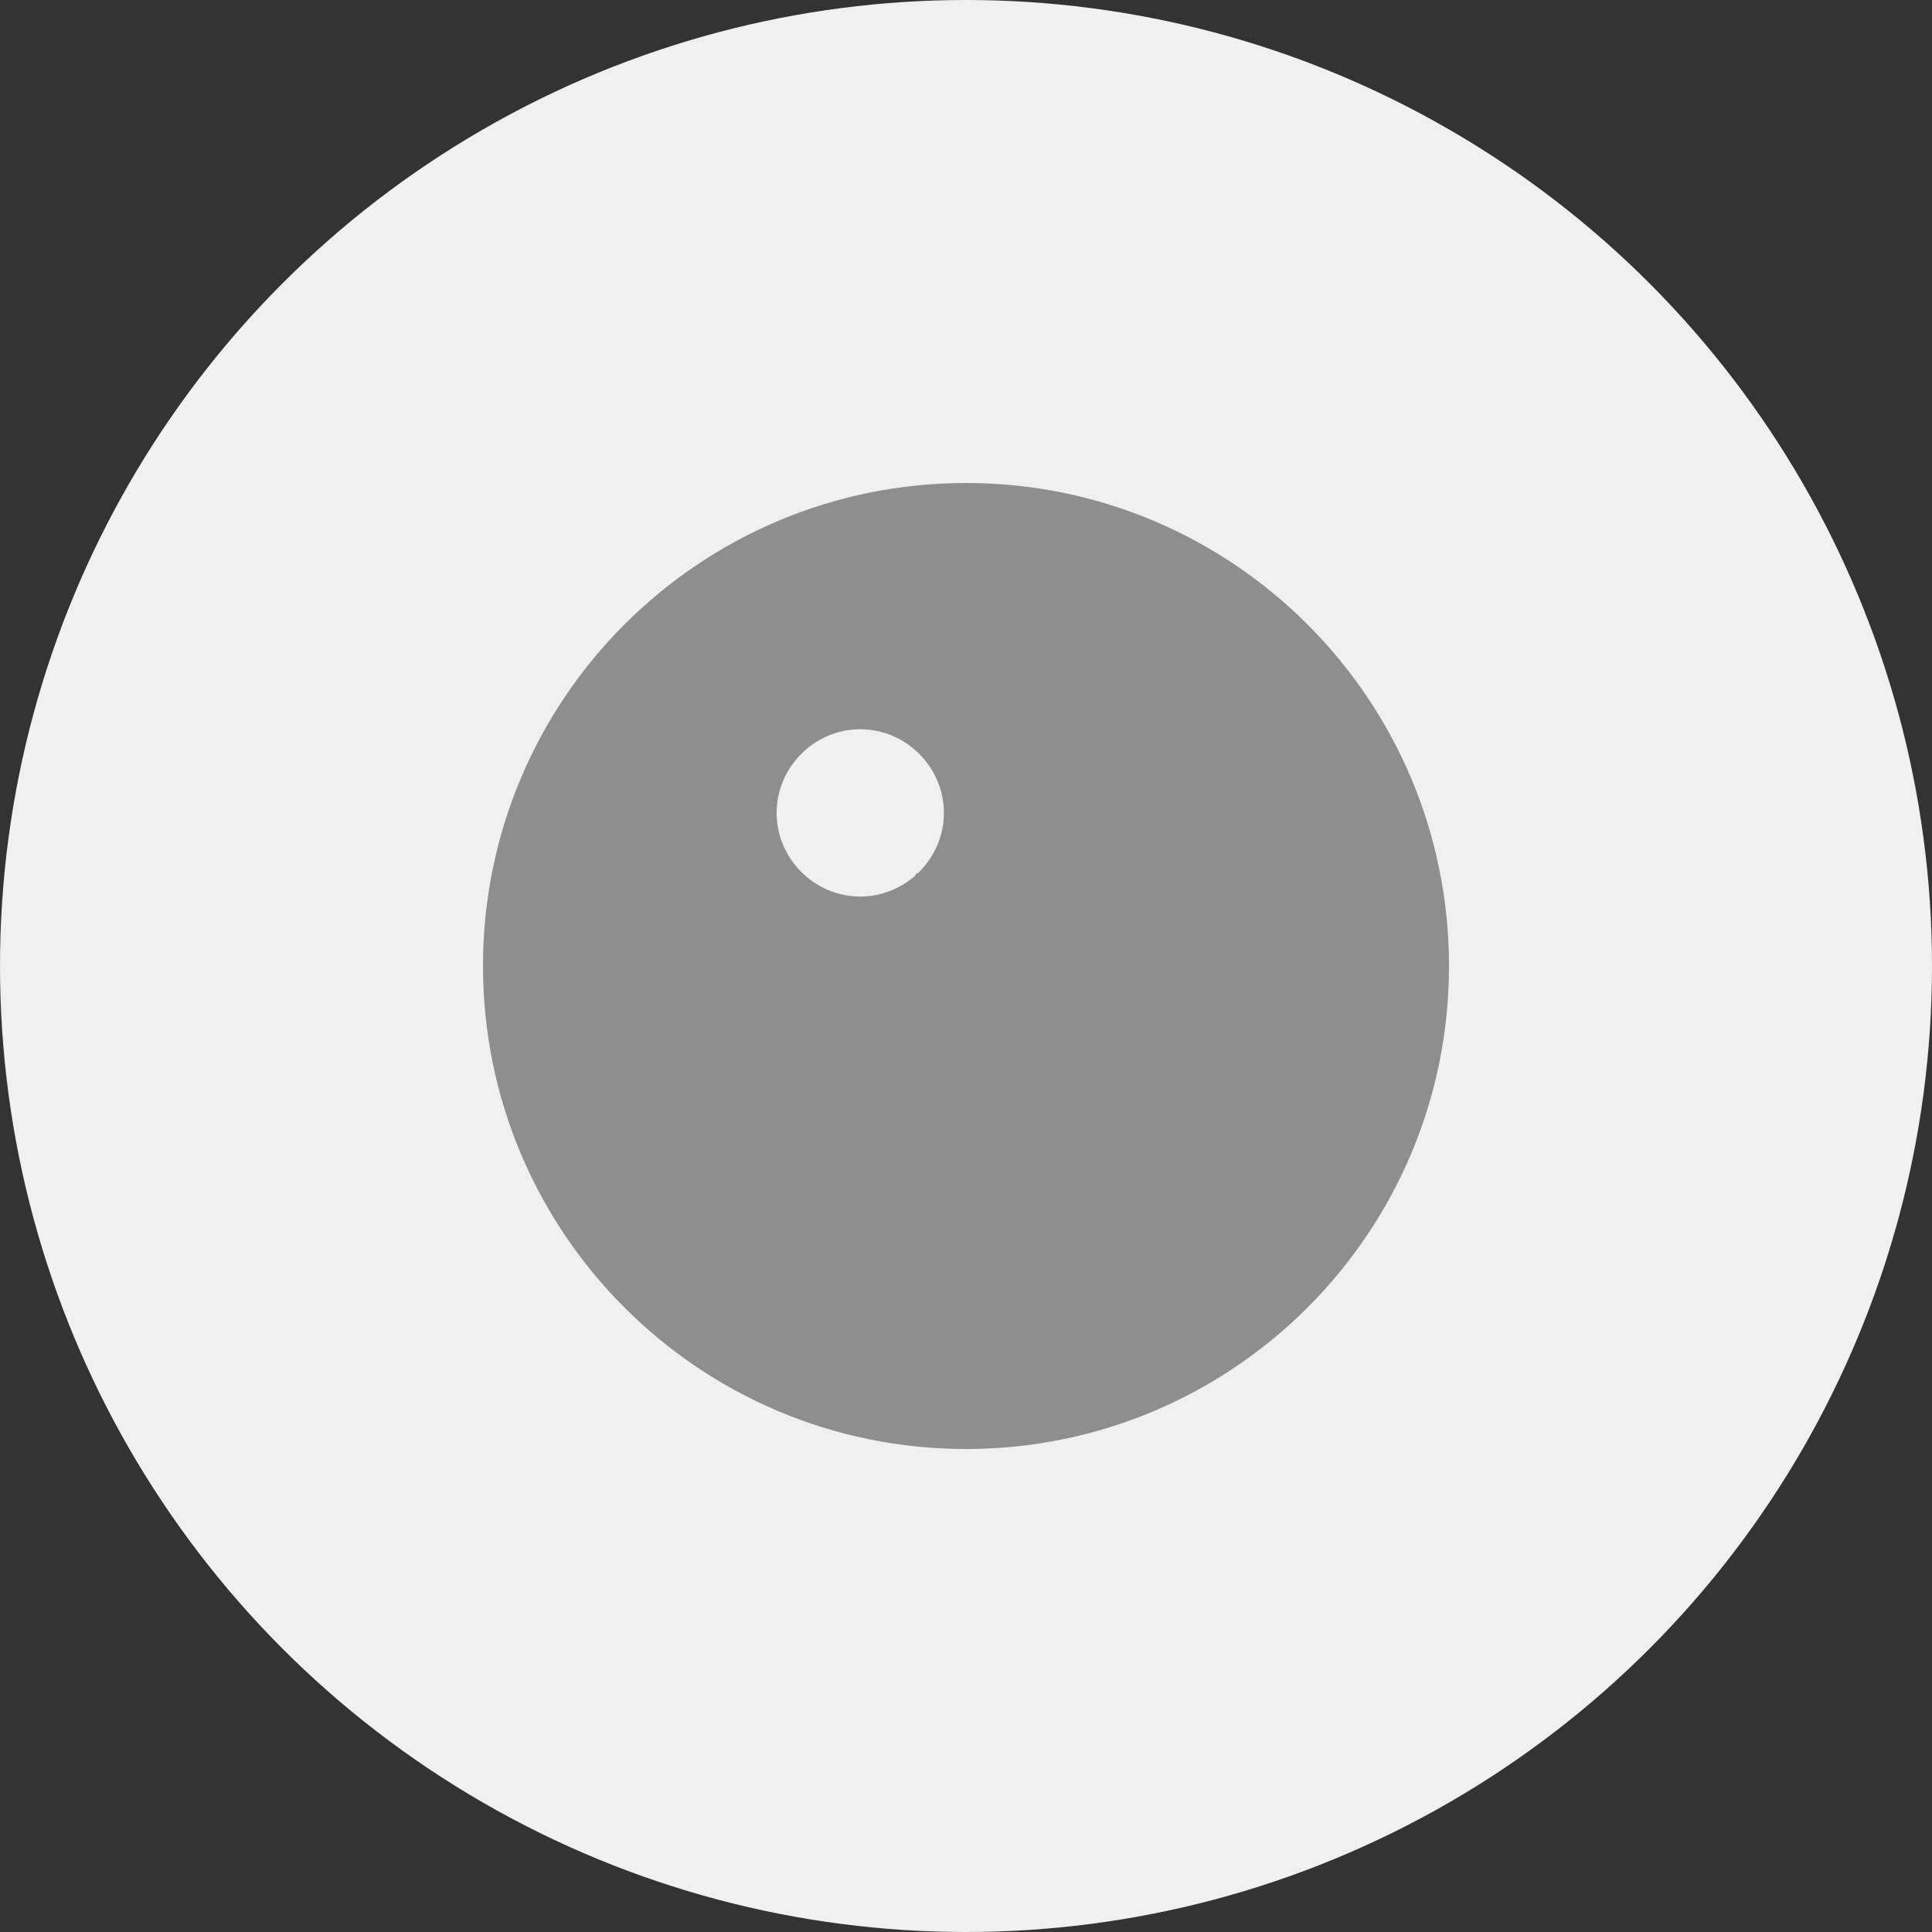 <svg width="36" height="36" viewBox="0 0 36 36" fill="none" xmlns="http://www.w3.org/2000/svg">
  <rect x="0" y="0" width="36" height="36" fill="#333333" stroke="none"/>
  <circle cx="18" cy="18" r="18" fill="#F0F0F0"/>
  <path d="M18 9C13.029 9 9 13.029 9 18C9 22.971 13.029 27 18 27C22.971 27 27 22.971 27 18C27 13.029 22.971 9 18 9ZM21.985 14.691L19.721 19.924L17.082 16.265L14.015 21.309H20.427L21.985 14.691ZM14.471 15.147C14.471 14.294 15.177 13.588 16.029 13.588C16.882 13.588 17.588 14.294 17.588 15.147C17.588 16 16.882 16.706 16.029 16.706C15.177 16.706 14.471 16 14.471 15.147Z" fill="#8E8E8E"/>
</svg> 